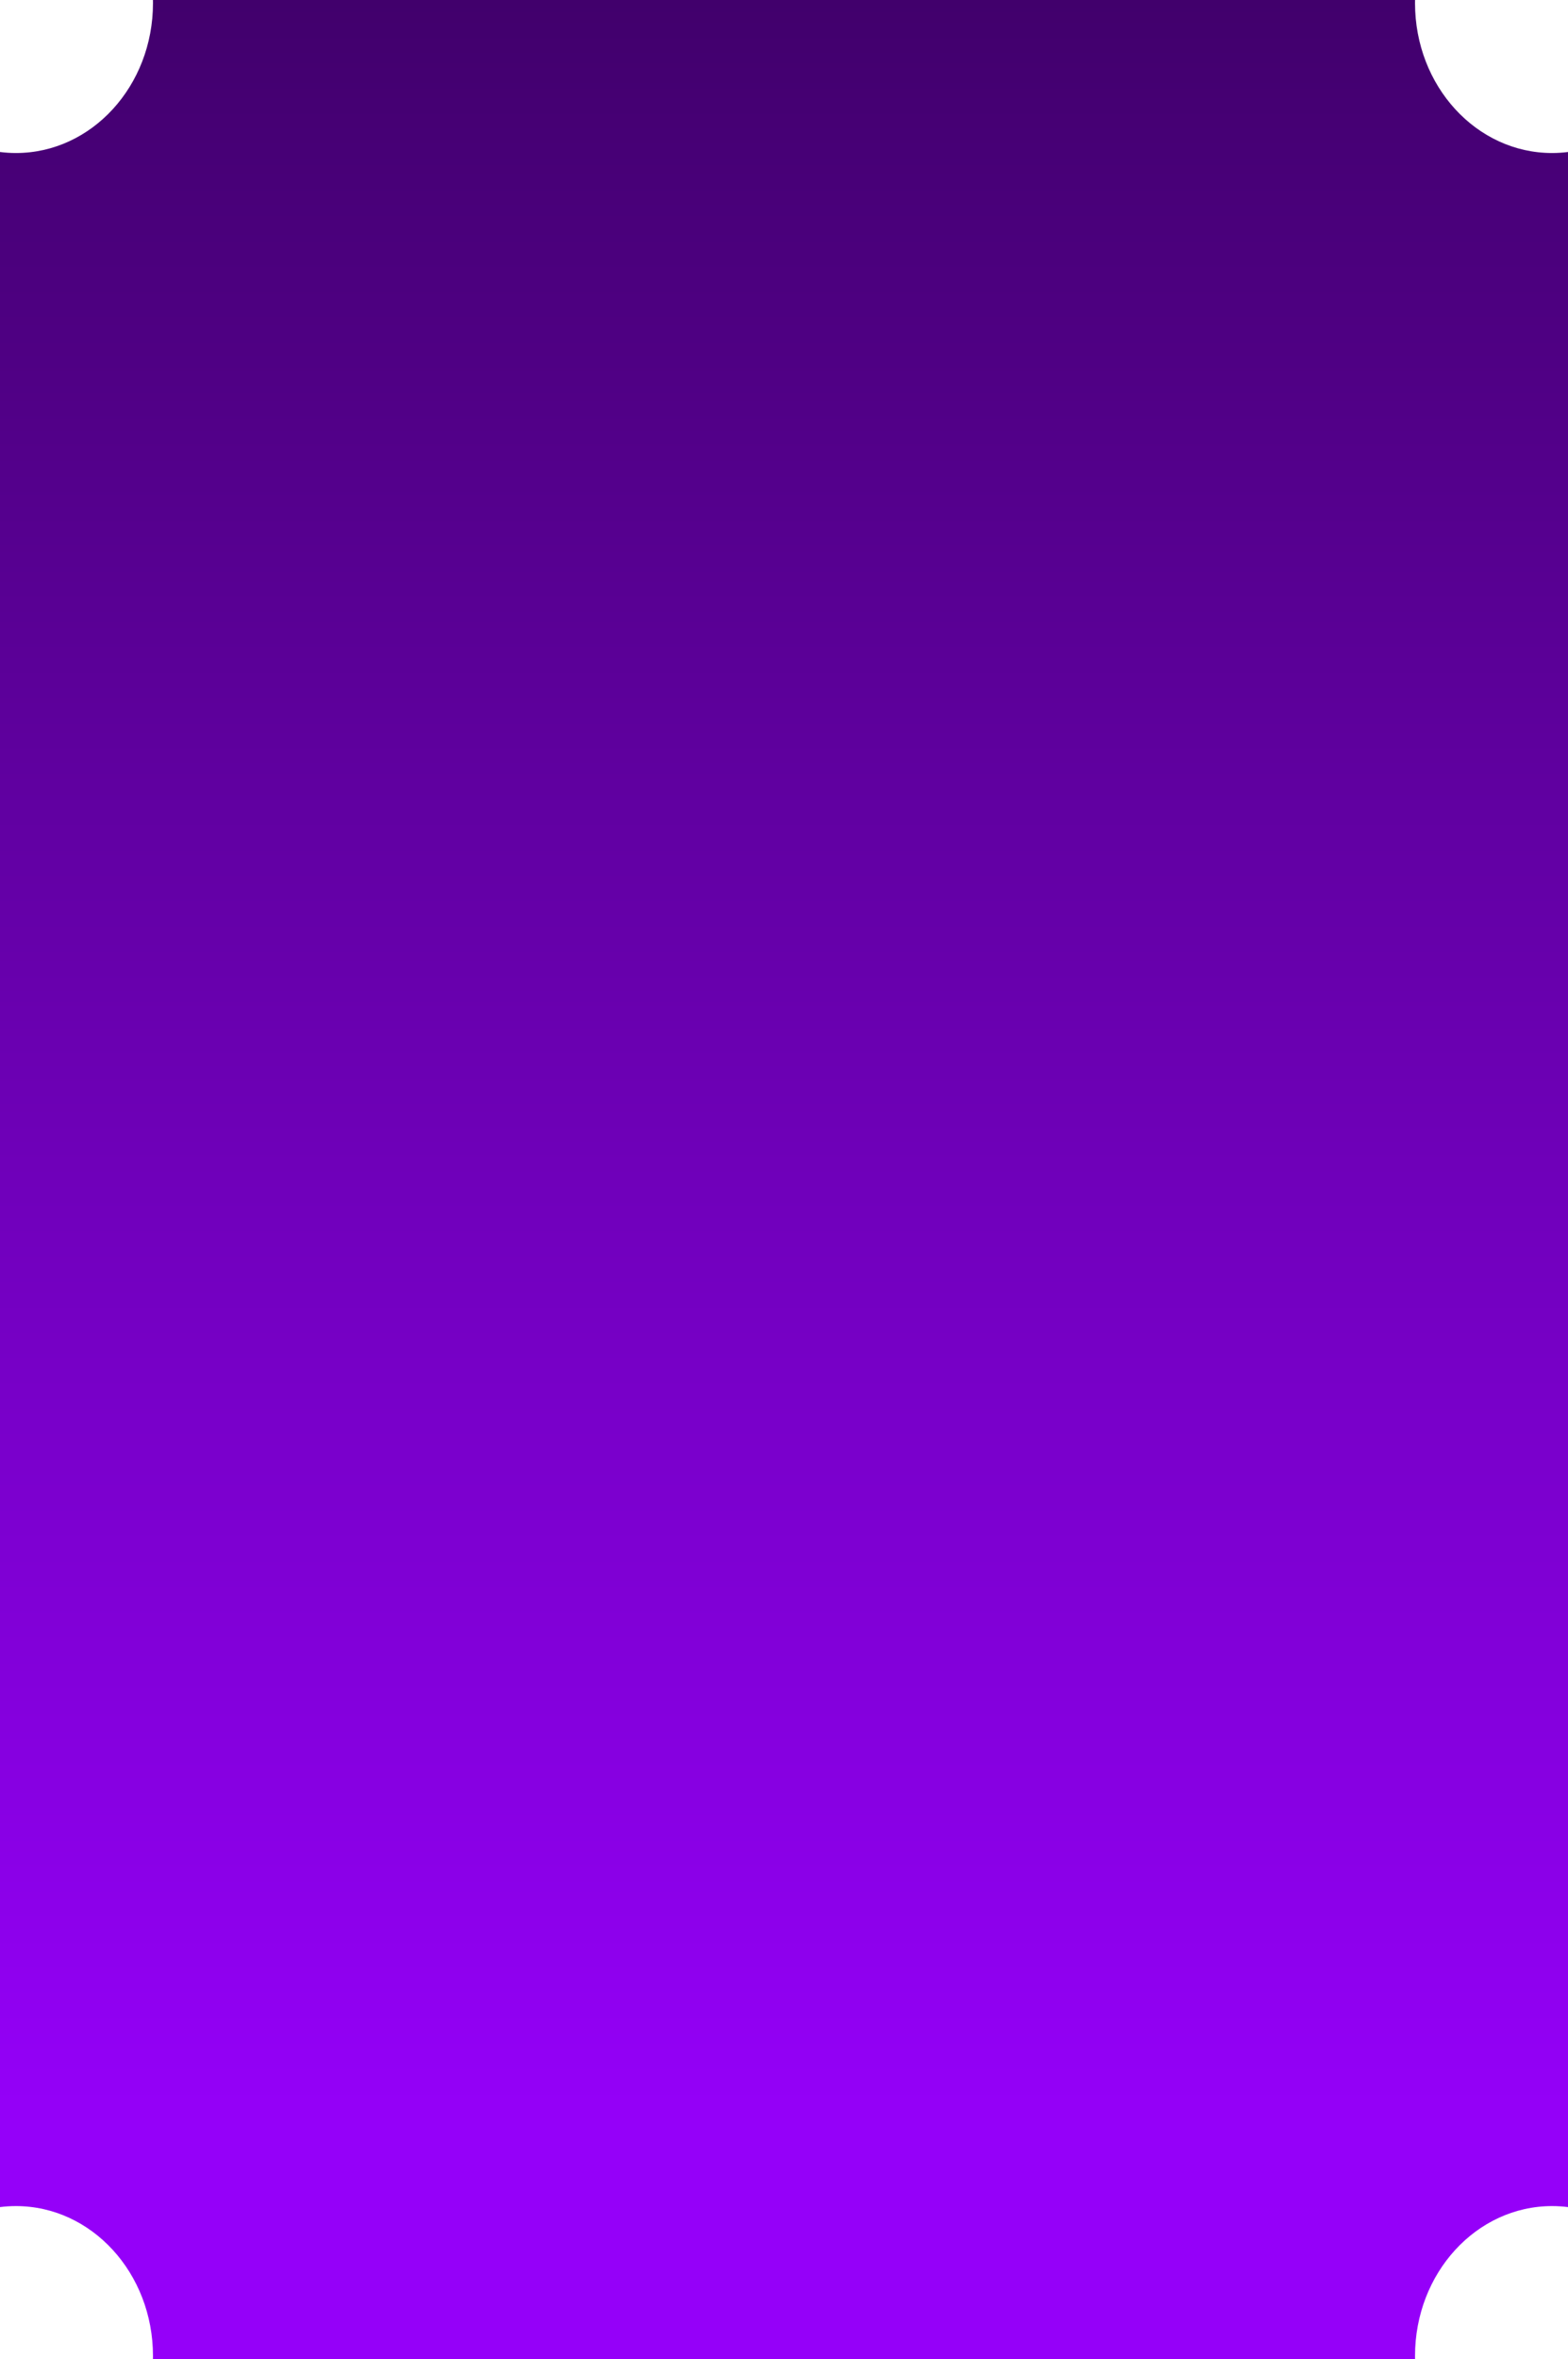 <svg width="246" height="370" viewBox="0 0 246 370" fill="none" xmlns="http://www.w3.org/2000/svg">
<path d="M222 0.5C222 13.479 231.626 24 243.5 24C244.346 24 245.18 23.945 246 23.841V346.158C245.18 346.054 244.346 346 243.5 346C231.626 346 222 356.521 222 369.5C222 369.667 222.003 369.834 222.006 370H23.994C23.997 369.834 24 369.667 24 369.5C24 356.521 14.374 346 2.5 346C1.654 346 0.82 346.054 0 346.158V23.841C0.82 23.945 1.654 24 2.5 24C14.374 24 24 13.479 24 0.5C24 0.333 23.997 0.166 23.994 0H222.006C222.003 0.166 222 0.333 222 0.5Z" fill="url(#paint0_linear_364_41)"/>
<defs>
<linearGradient id="paint0_linear_364_41" x1="123" y1="0" x2="123" y2="370" gradientUnits="userSpaceOnUse">
<stop stop-color="#41006C"/>
<stop offset="0.904" stop-color="#9500F9"/>
</linearGradient>
</defs>
</svg>
